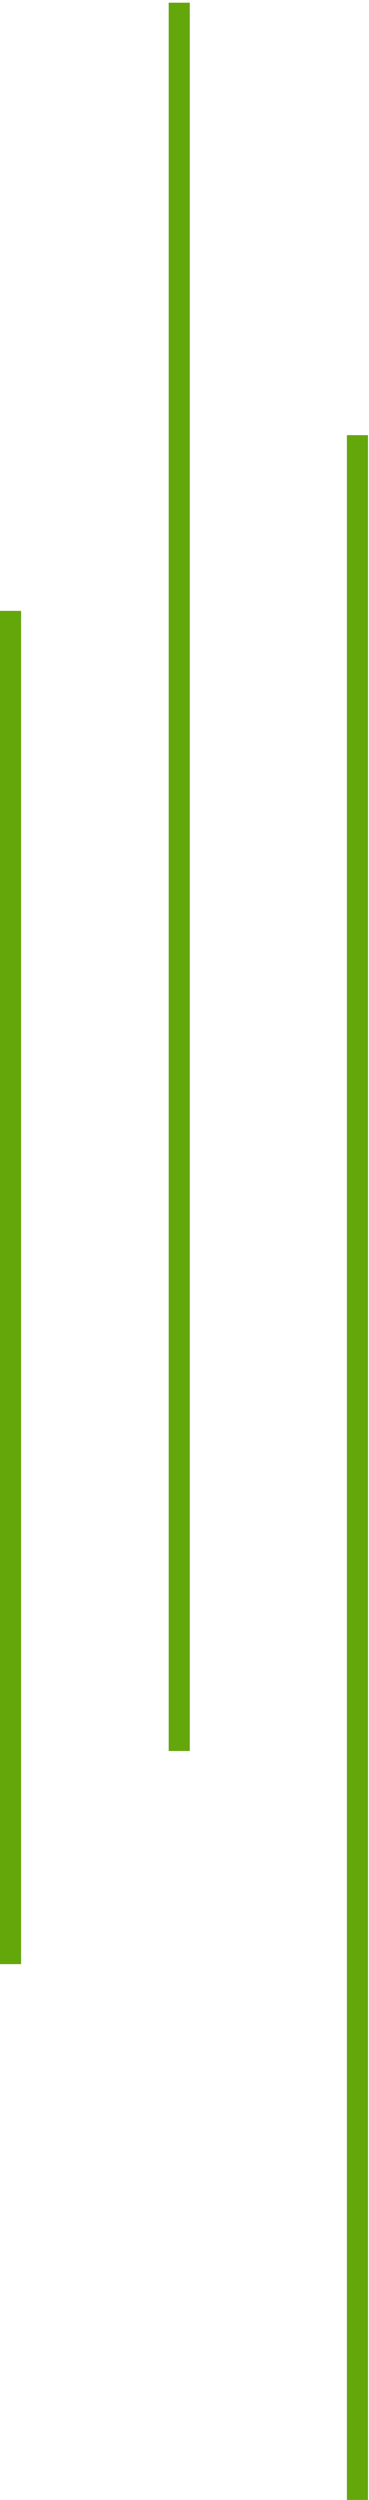 <svg height="237" viewBox="0 0 35 237" width="35" xmlns="http://www.w3.org/2000/svg"><g fill="none" fill-rule="evenodd" stroke="#64a70b" stroke-linecap="square" stroke-width="2" transform="translate(1 1)"><path d="m32.903 40.254v195.746z"/><path d="m-65.744 82h163.744" transform="matrix(0 1 -1 0 98 66)"/><path d="m0 56.912v128.293z"/></g></svg>